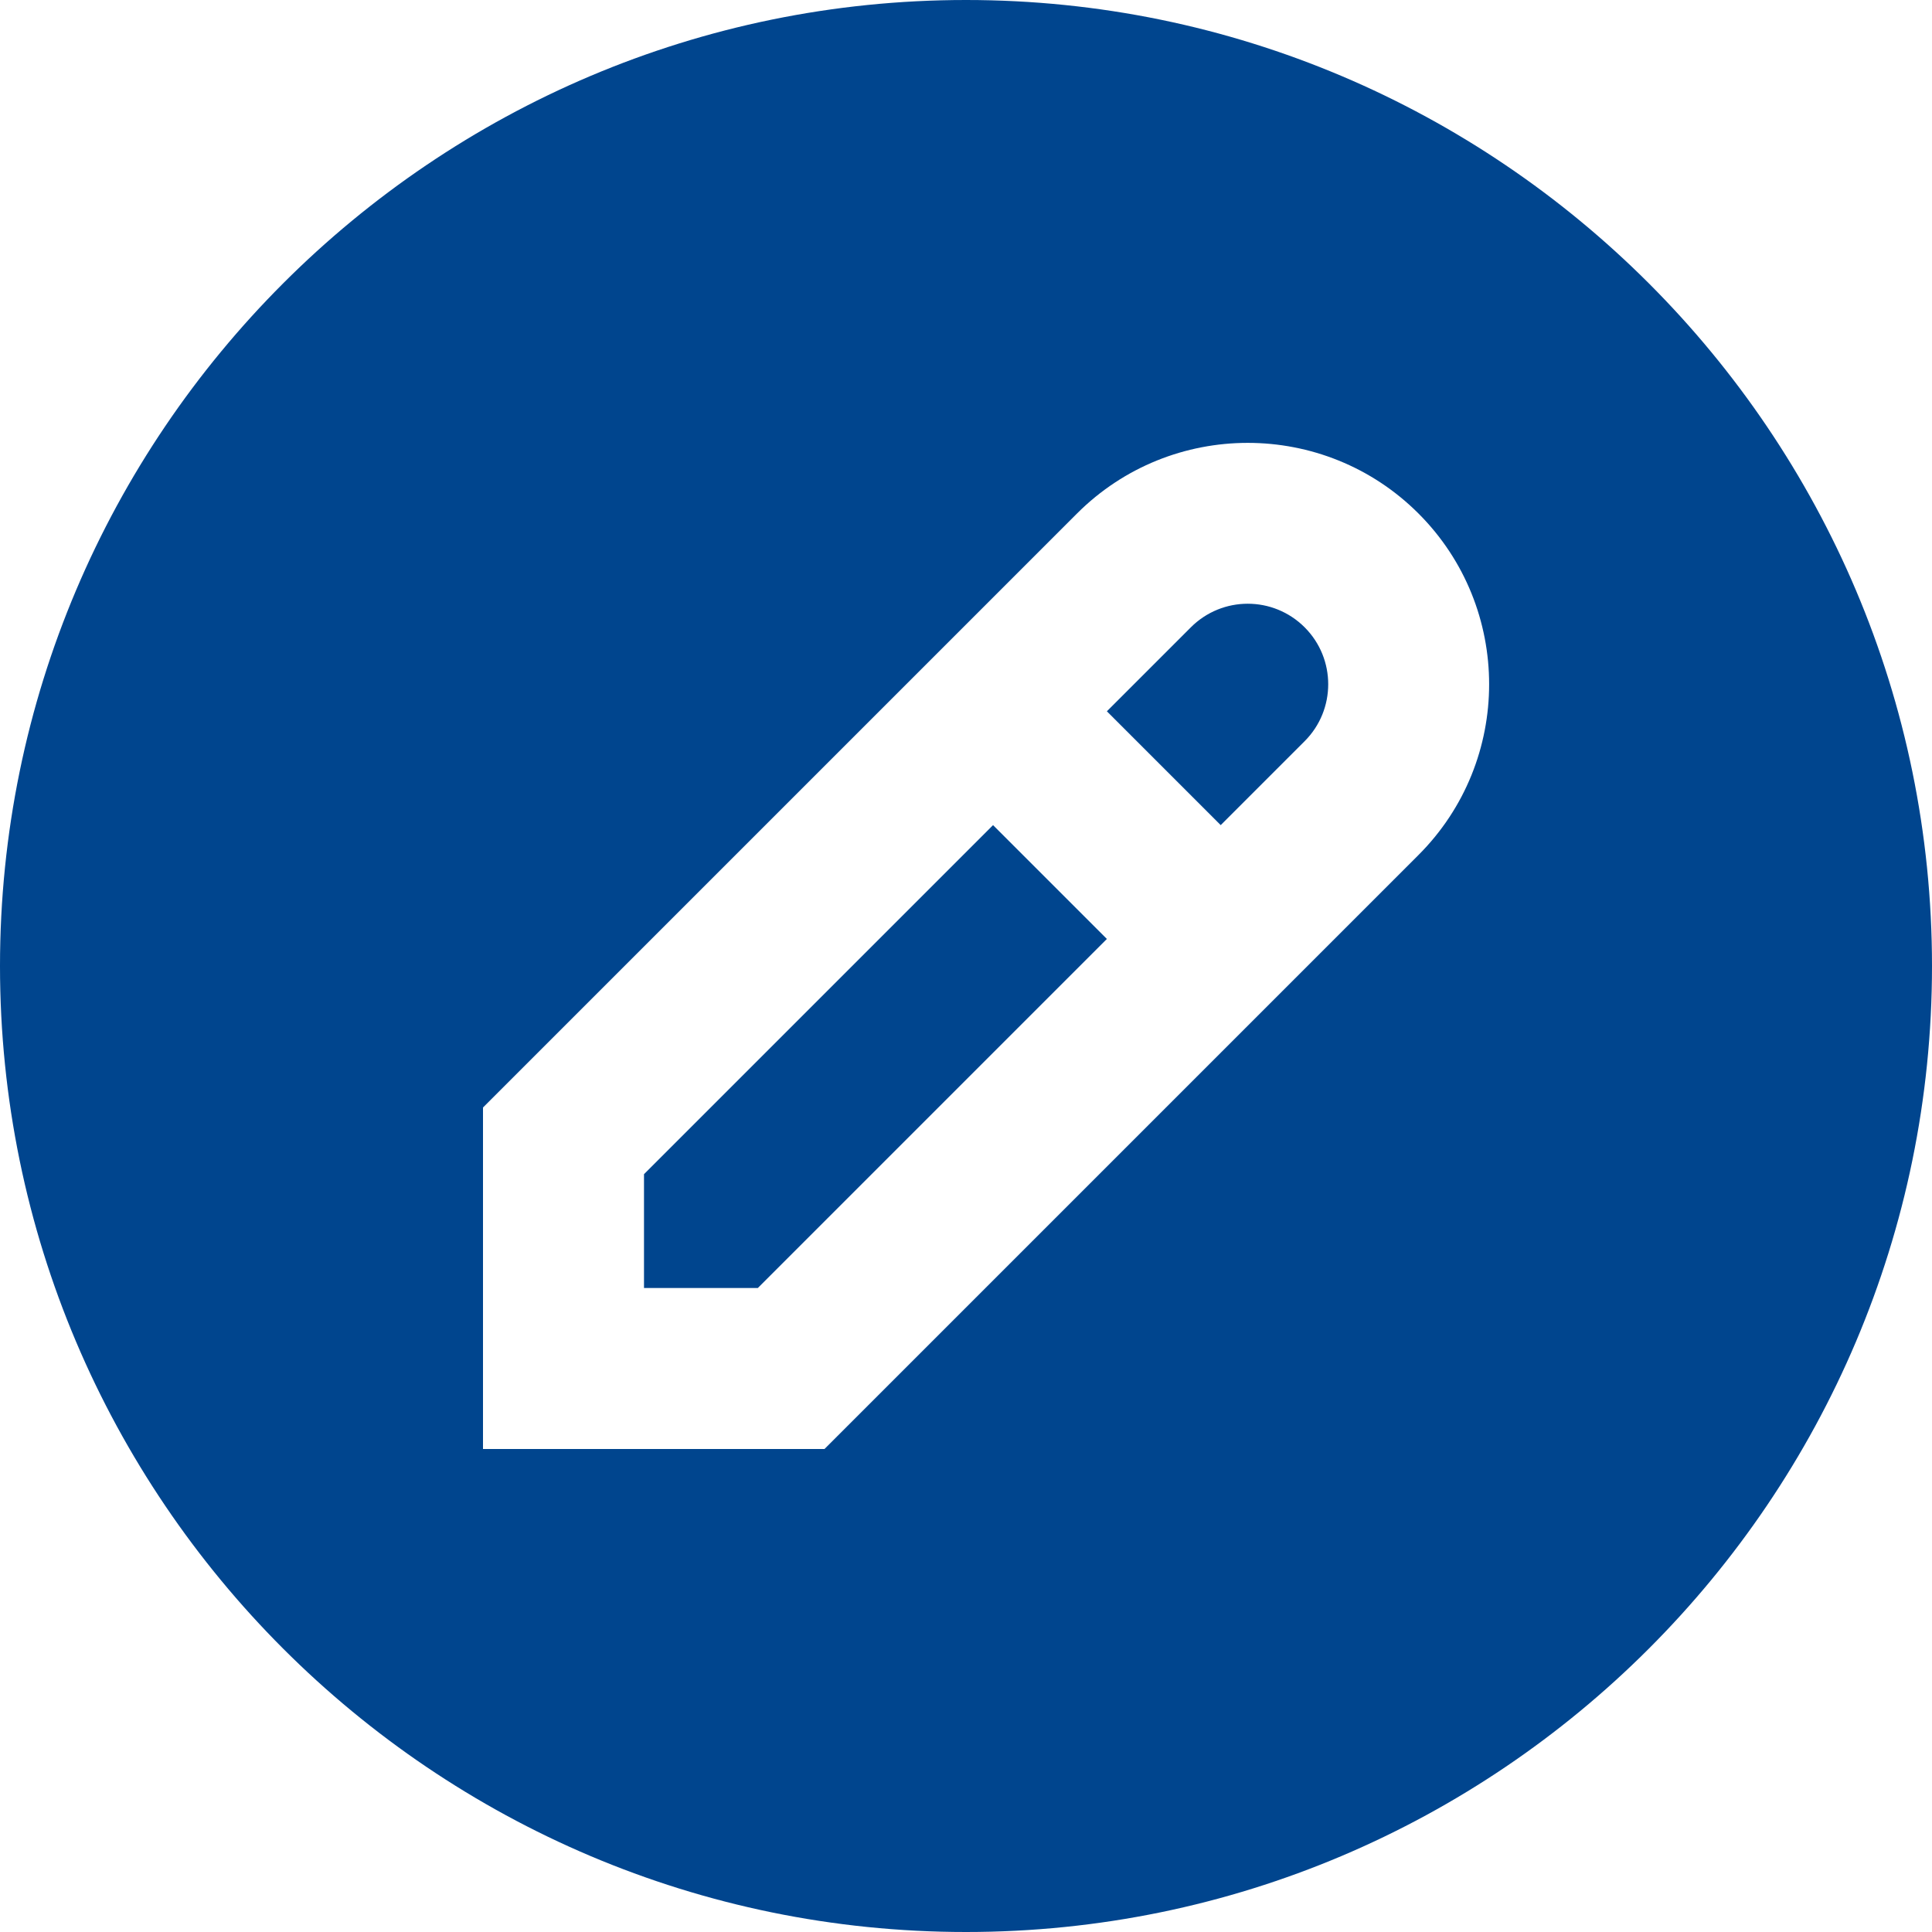 <svg width="24" height="24" viewBox="0 0 24 24" fill="none" xmlns="http://www.w3.org/2000/svg">
<g clip-path="url(#clip0_204_4)">
<path d="M16.207 7.793C16.597 8.183 16.597 8.817 16.207 9.207L15.164 10.25L13.75 8.836L14.793 7.793C15.184 7.402 15.816 7.402 16.207 7.793ZM12.336 10.25L8 14.586V16H9.414L13.75 11.664L12.336 10.25ZM24 12C24 18.617 18.617 24 12 24C5.383 24 0 18.617 0 12C0 5.383 5.383 0 12 0C18.617 0 24 5.383 24 12ZM17.621 6.379C16.451 5.209 14.549 5.209 13.379 6.379L6 13.758V18H10.242L17.621 10.621C18.791 9.451 18.791 7.549 17.621 6.379Z" fill="#00458E"/>
</g>
<defs>
<clipPath id="clip0_204_4">
<rect width="24" height="24" fill="white"/>
</clipPath>
</defs>
</svg>
